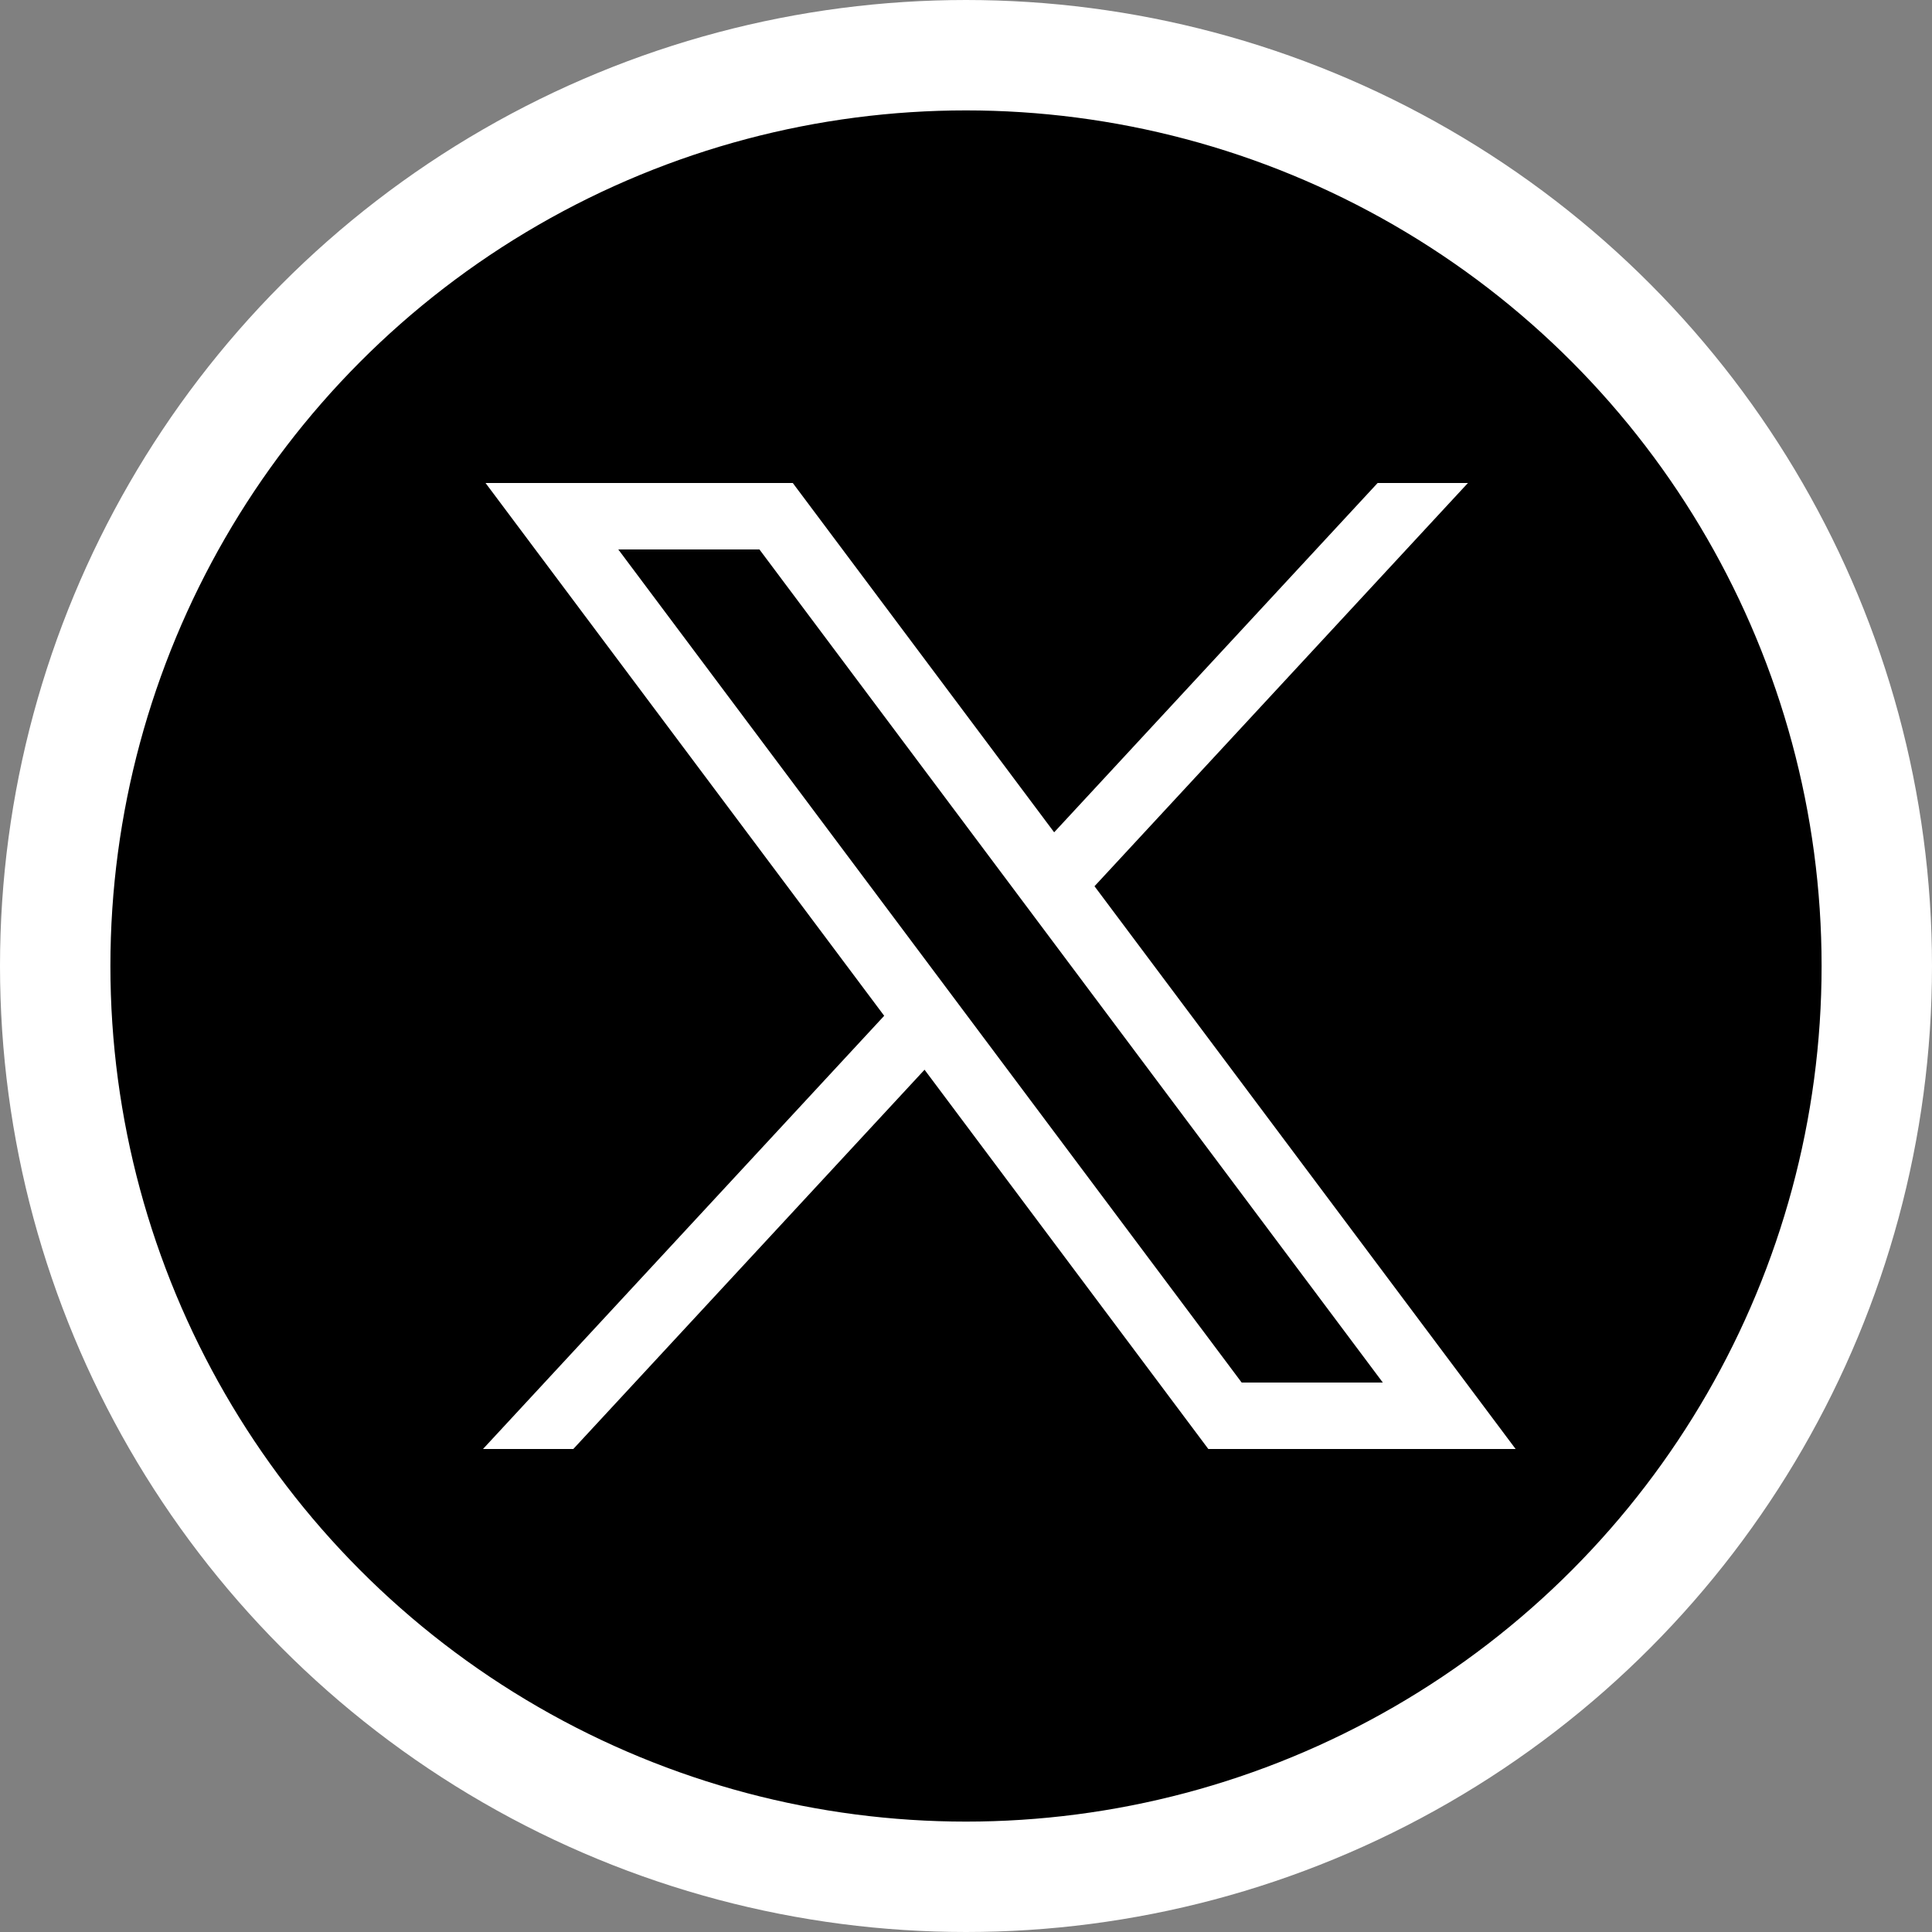 <svg width="35" height="35" viewBox="0 0 35 35" fill="none" xmlns="http://www.w3.org/2000/svg">
<rect x="0" y="0" width="35" height="35" fill="#808080" stroke="none"/>
<circle cx="17.5" cy="17.5" r="16.5" fill="black" stroke="white" stroke-width="2"/>
<path d="M8.796 8.75L16.018 18.402L8.75 26.25H10.386L16.749 19.379L21.89 26.25H27.457L19.828 16.055L26.593 8.75H24.957L19.097 15.078L14.362 8.75H8.796ZM11.201 9.954H13.758L25.051 25.046H22.494L11.201 9.954Z" fill="white"/>
</svg>
